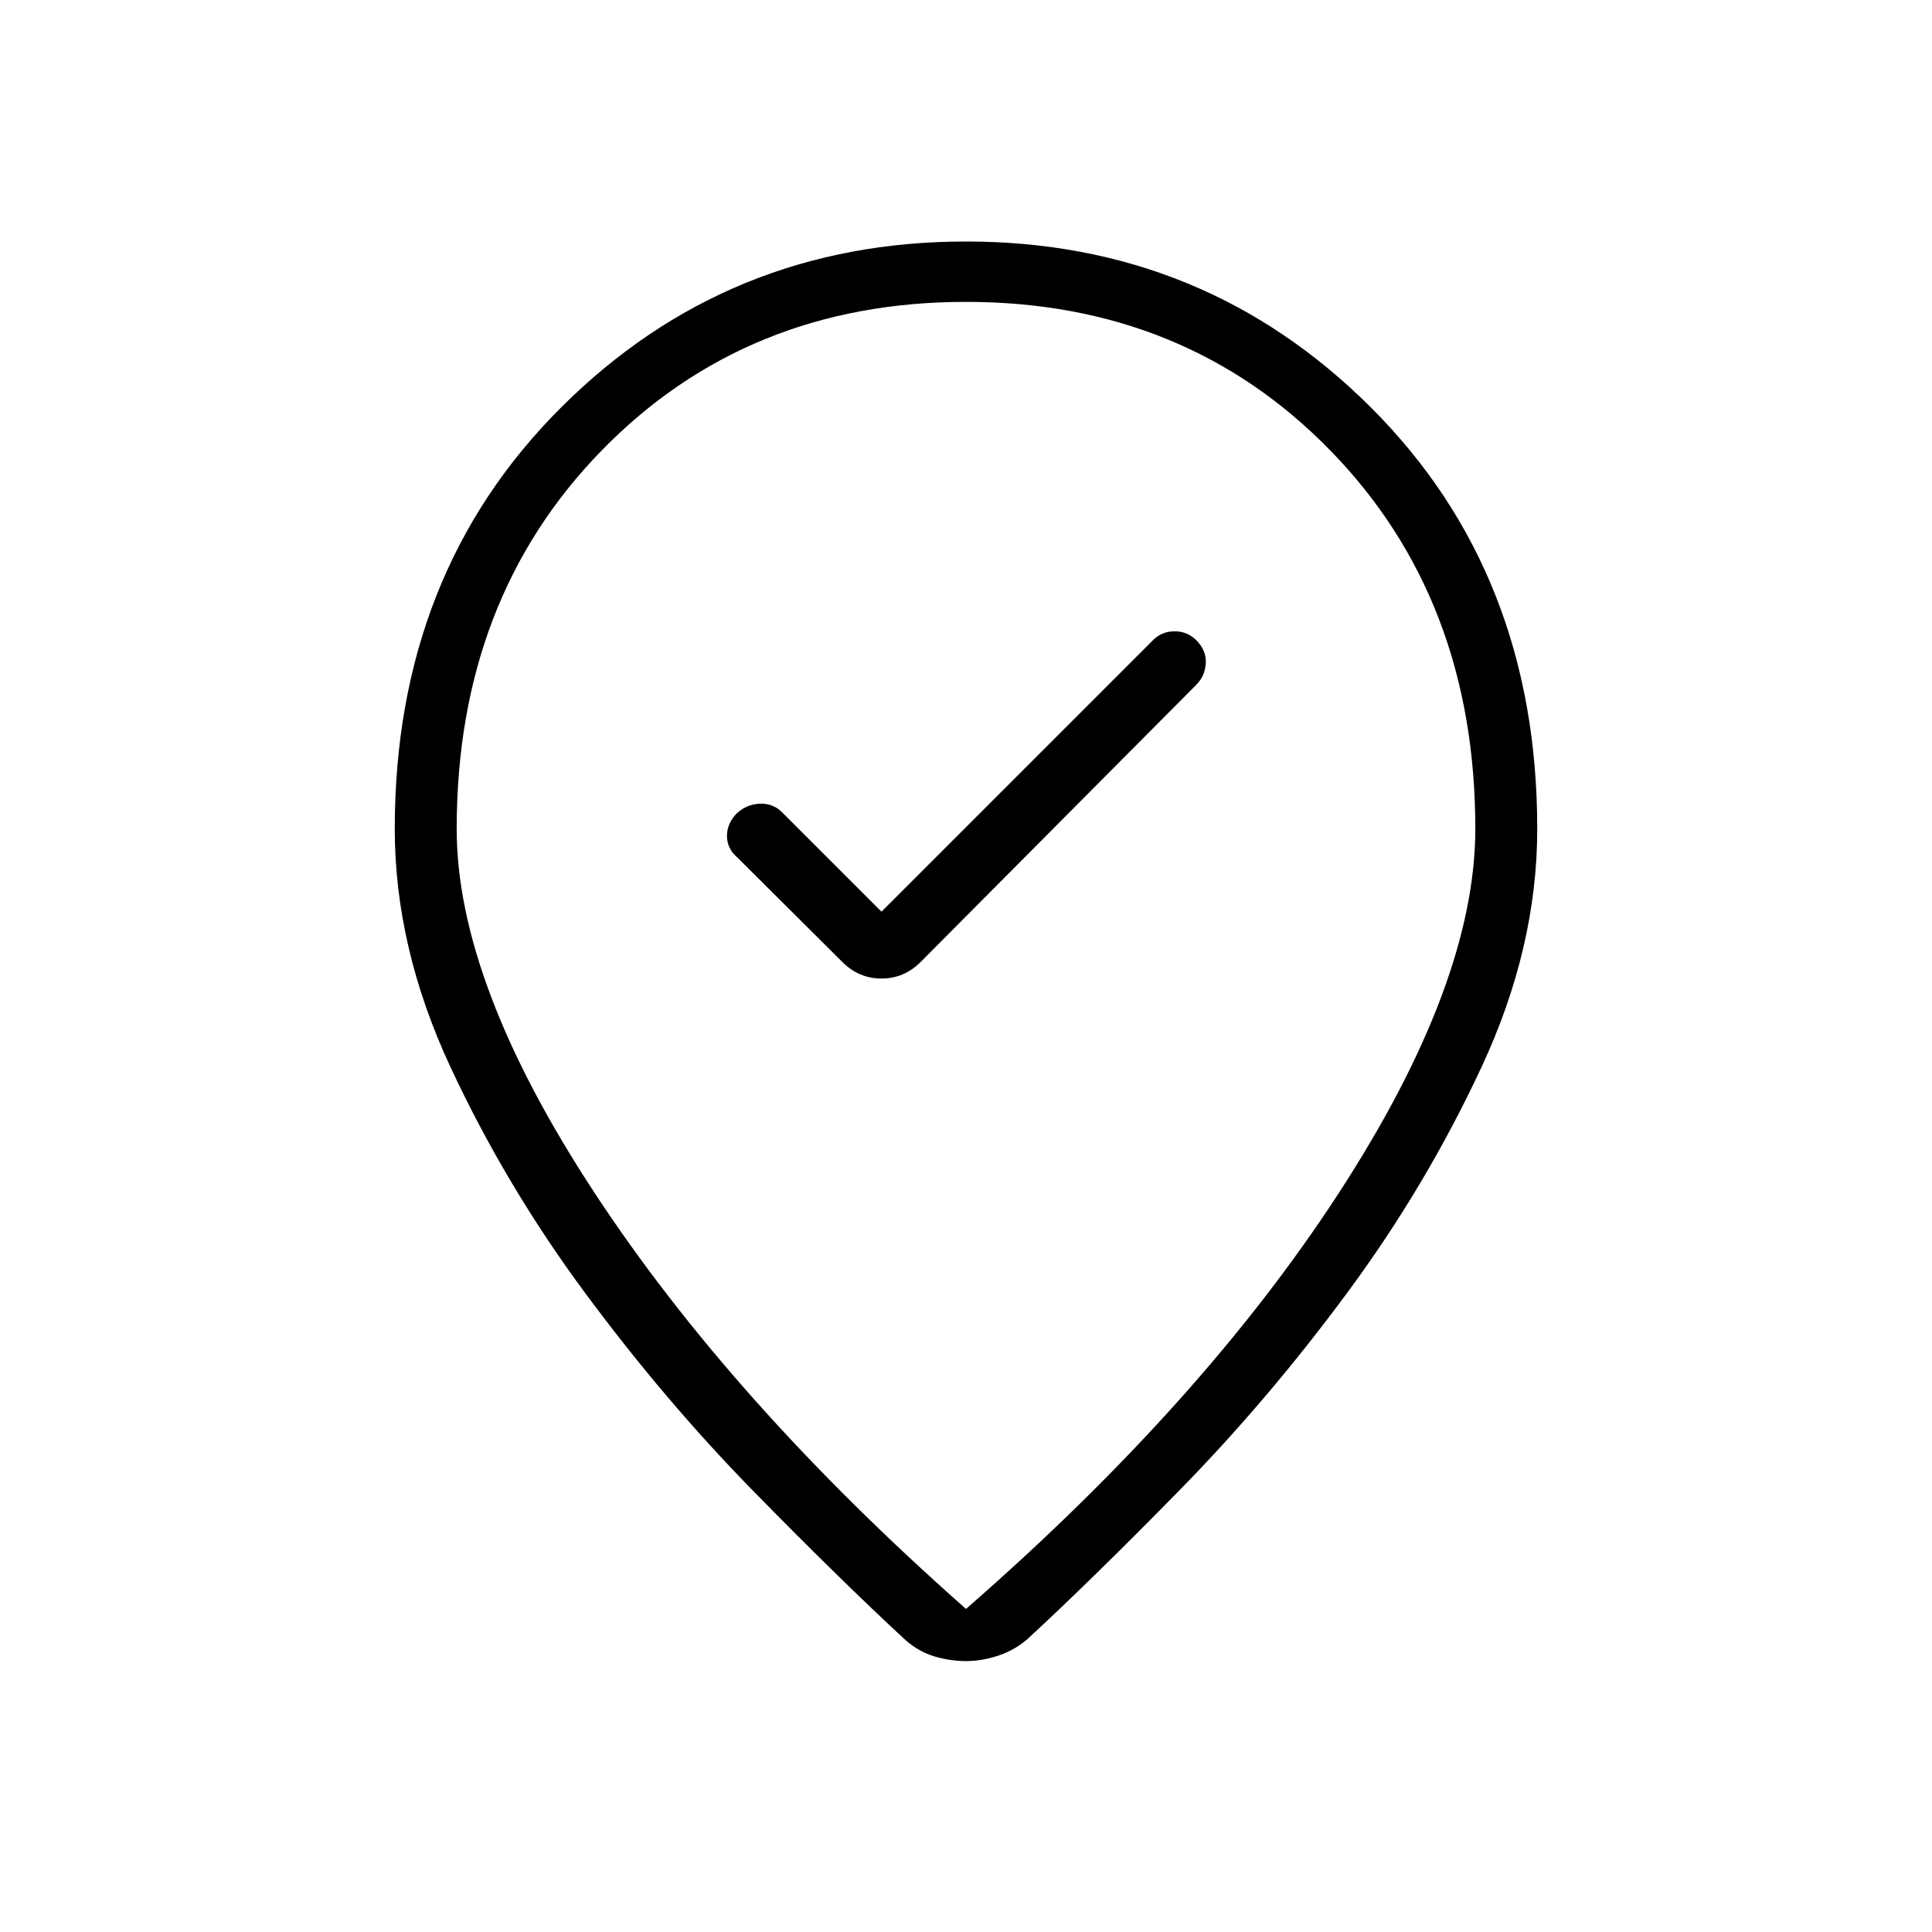 <svg xmlns="http://www.w3.org/2000/svg" width="48" height="48" viewBox="0 -960 960 960"><path d="m438-507-49.385-49.385q-4.384-4.384-10.73-4.269-6.347.115-11.5 4.5-5.154 5.154-5.154 11.5t5.154 10.731L418.538-482q8.231 8.231 19.462 8.231T457.462-482l136.923-137.692q4.384-4.385 4.769-10.731.385-6.346-4.769-11.5-4.385-4.385-10.731-4.385t-10.731 4.385L438-507Zm42 346.462q117.615-102.539 185.346-206.808 67.731-104.269 67.731-180.808 0-114.154-72.039-188Q589-810 480-810q-109 0-181.038 73.846-72.039 73.846-72.039 188 0 76.539 68.462 180.808Q363.846-263.077 480-160.538Zm0 25.923q-7.923 0-15.731-2.346T450-145q-32-29.538-75.616-74.038-43.615-44.5-83.307-98.039-39.693-53.538-67.308-112.846-27.615-59.308-27.615-118.231 0-126.923 82.654-209.385Q361.461-840 480-840t201.192 82.461q82.654 82.462 82.654 209.385 0 58.923-27.615 118.231-27.615 59.308-66.923 112.462-39.308 53.153-82.923 97.653-43.616 44.5-75.616 74.039-6.461 5.692-14.654 8.423-8.192 2.731-16.115 2.731Zm0-420.77Z"/></svg>